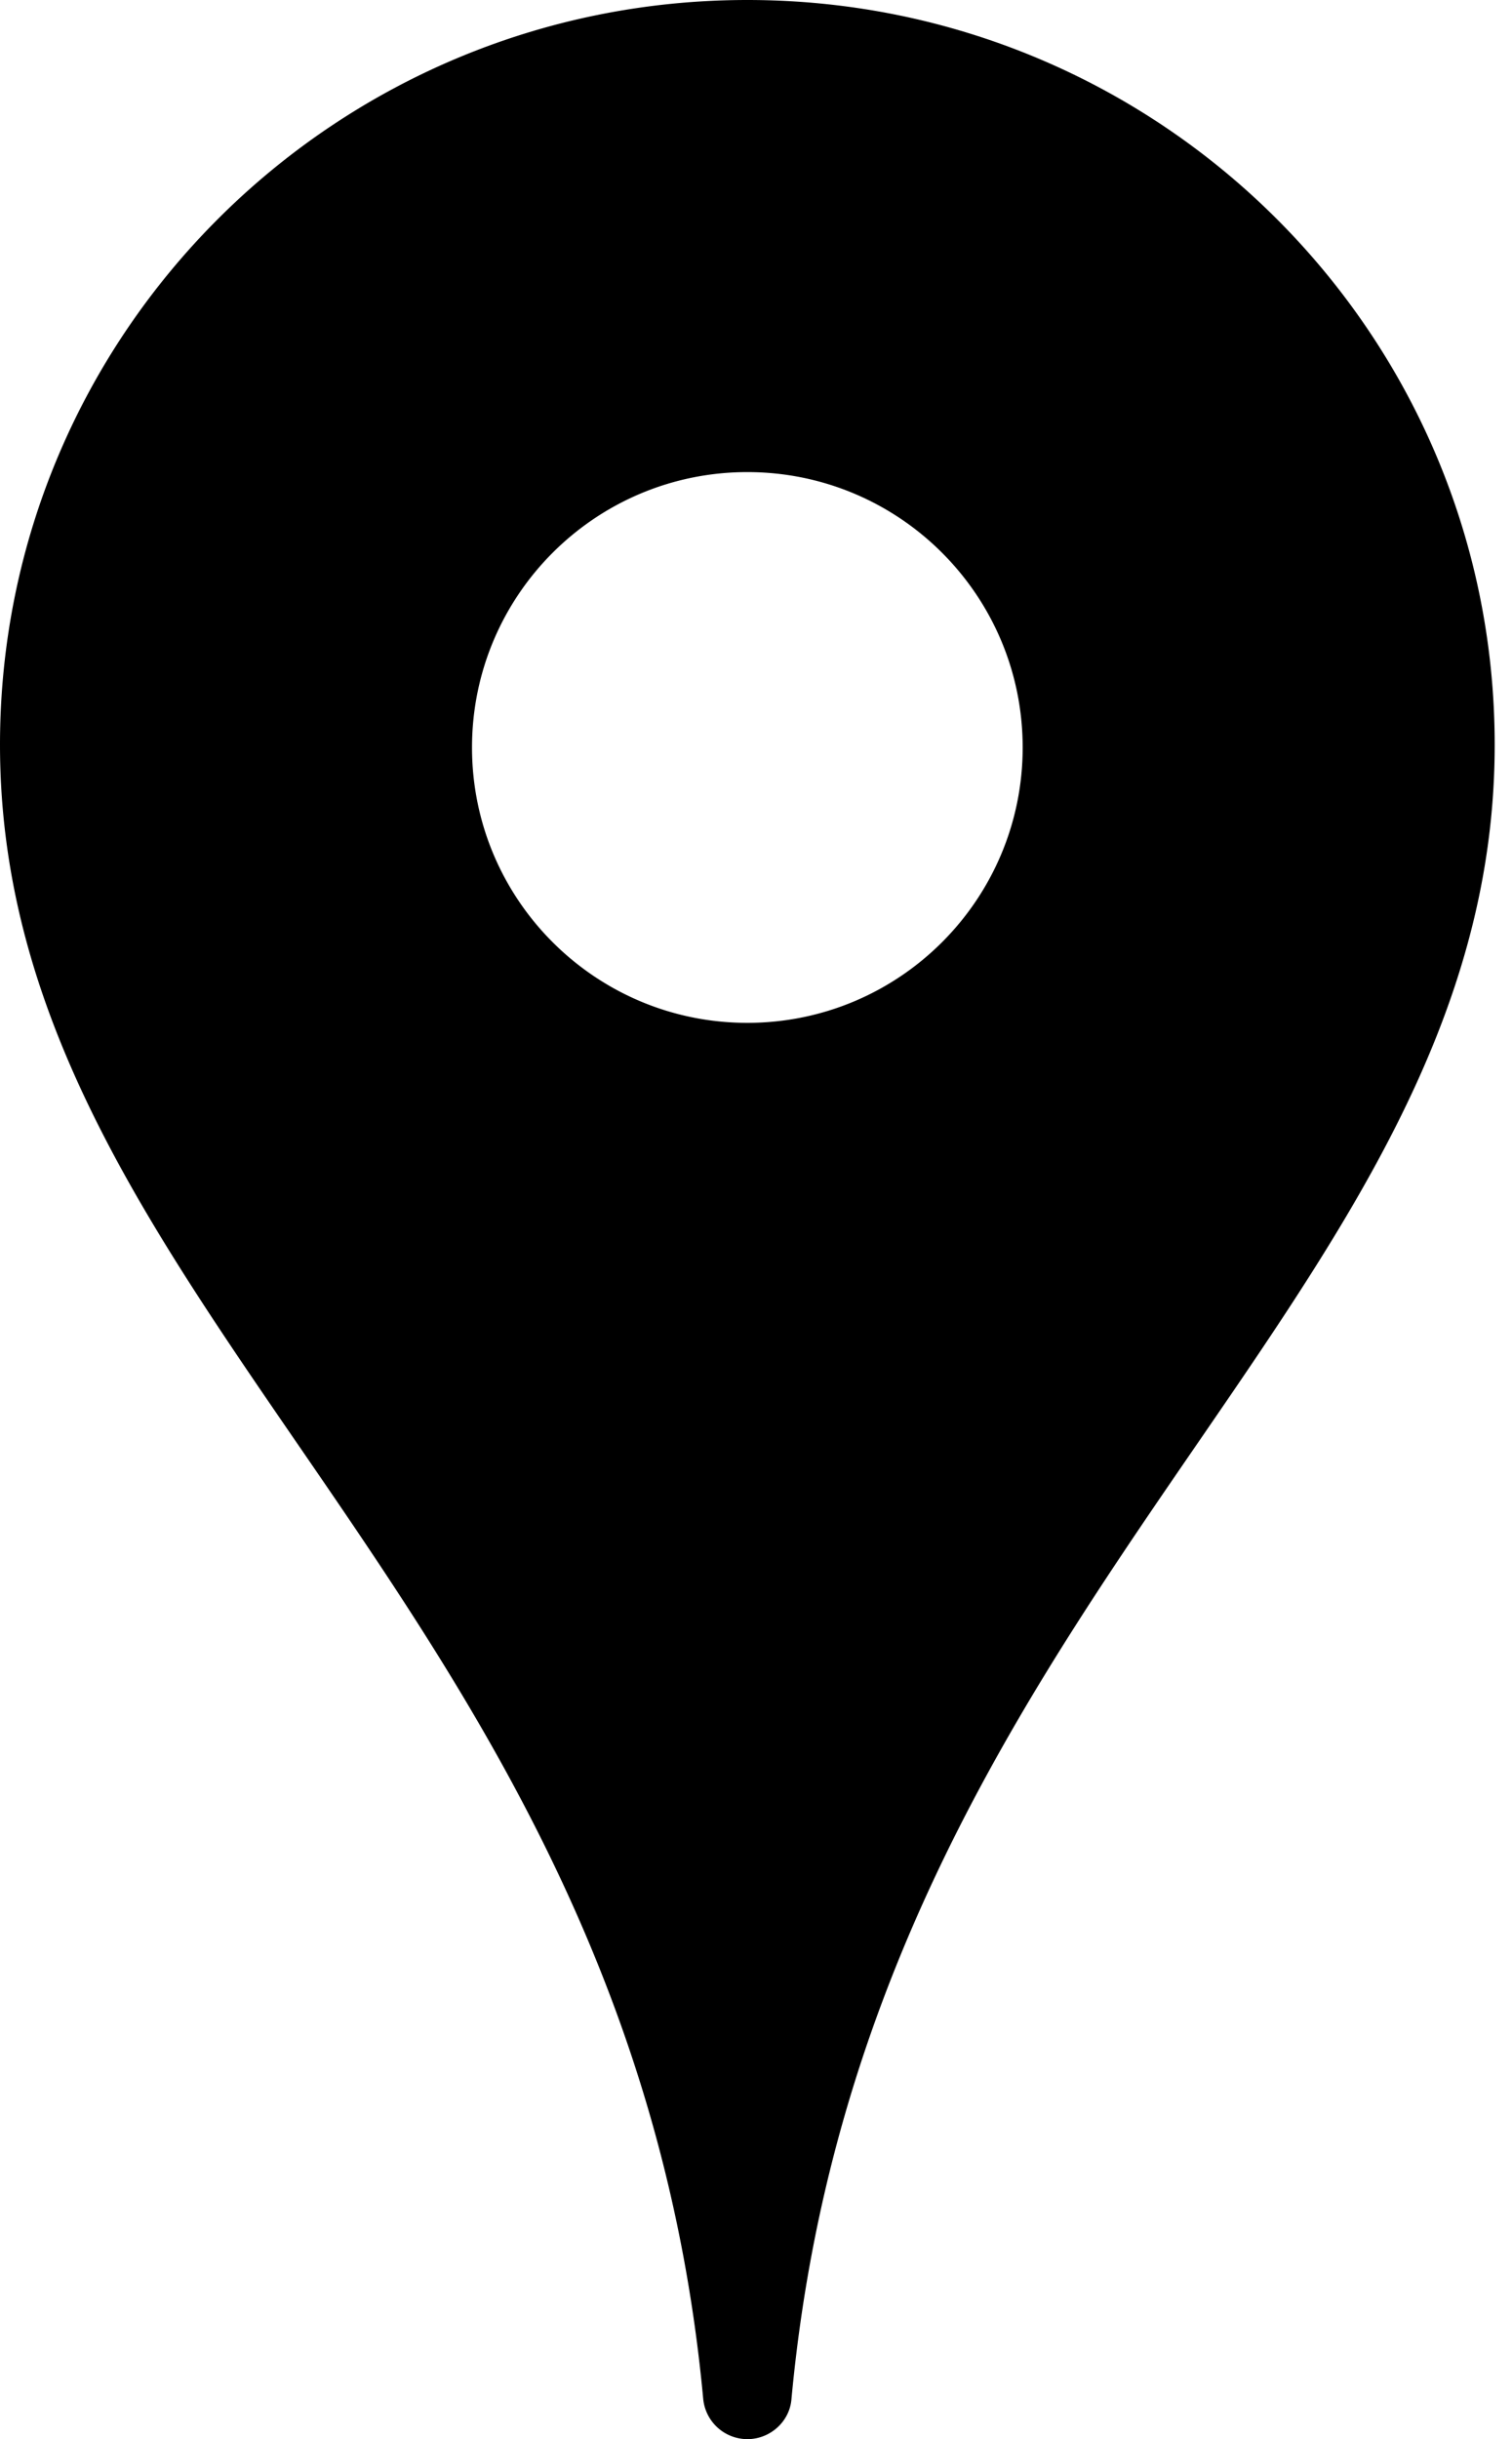 <svg width="62" height="100" viewBox="0 0 62 100" xmlns="http://www.w3.org/2000/svg"><path d="M30.645 0C47.577 0 61.29 13.664 61.29 30.534c0 23.008-25.788 34.993-28.837 67.832-.076.916-.873 1.634-1.808 1.634a1.824 1.824 0 01-1.808-1.634C25.787 65.526 0 53.542 0 30.534 0 13.664 13.714 0 30.645 0zm0 41.935c6.236 0 11.29-5.054 11.29-11.29 0-6.235-5.054-11.29-11.29-11.29-6.235 0-11.29 5.055-11.29 11.29 0 6.236 5.055 11.29 11.29 11.29z" fill-rule="evenodd"/></svg>